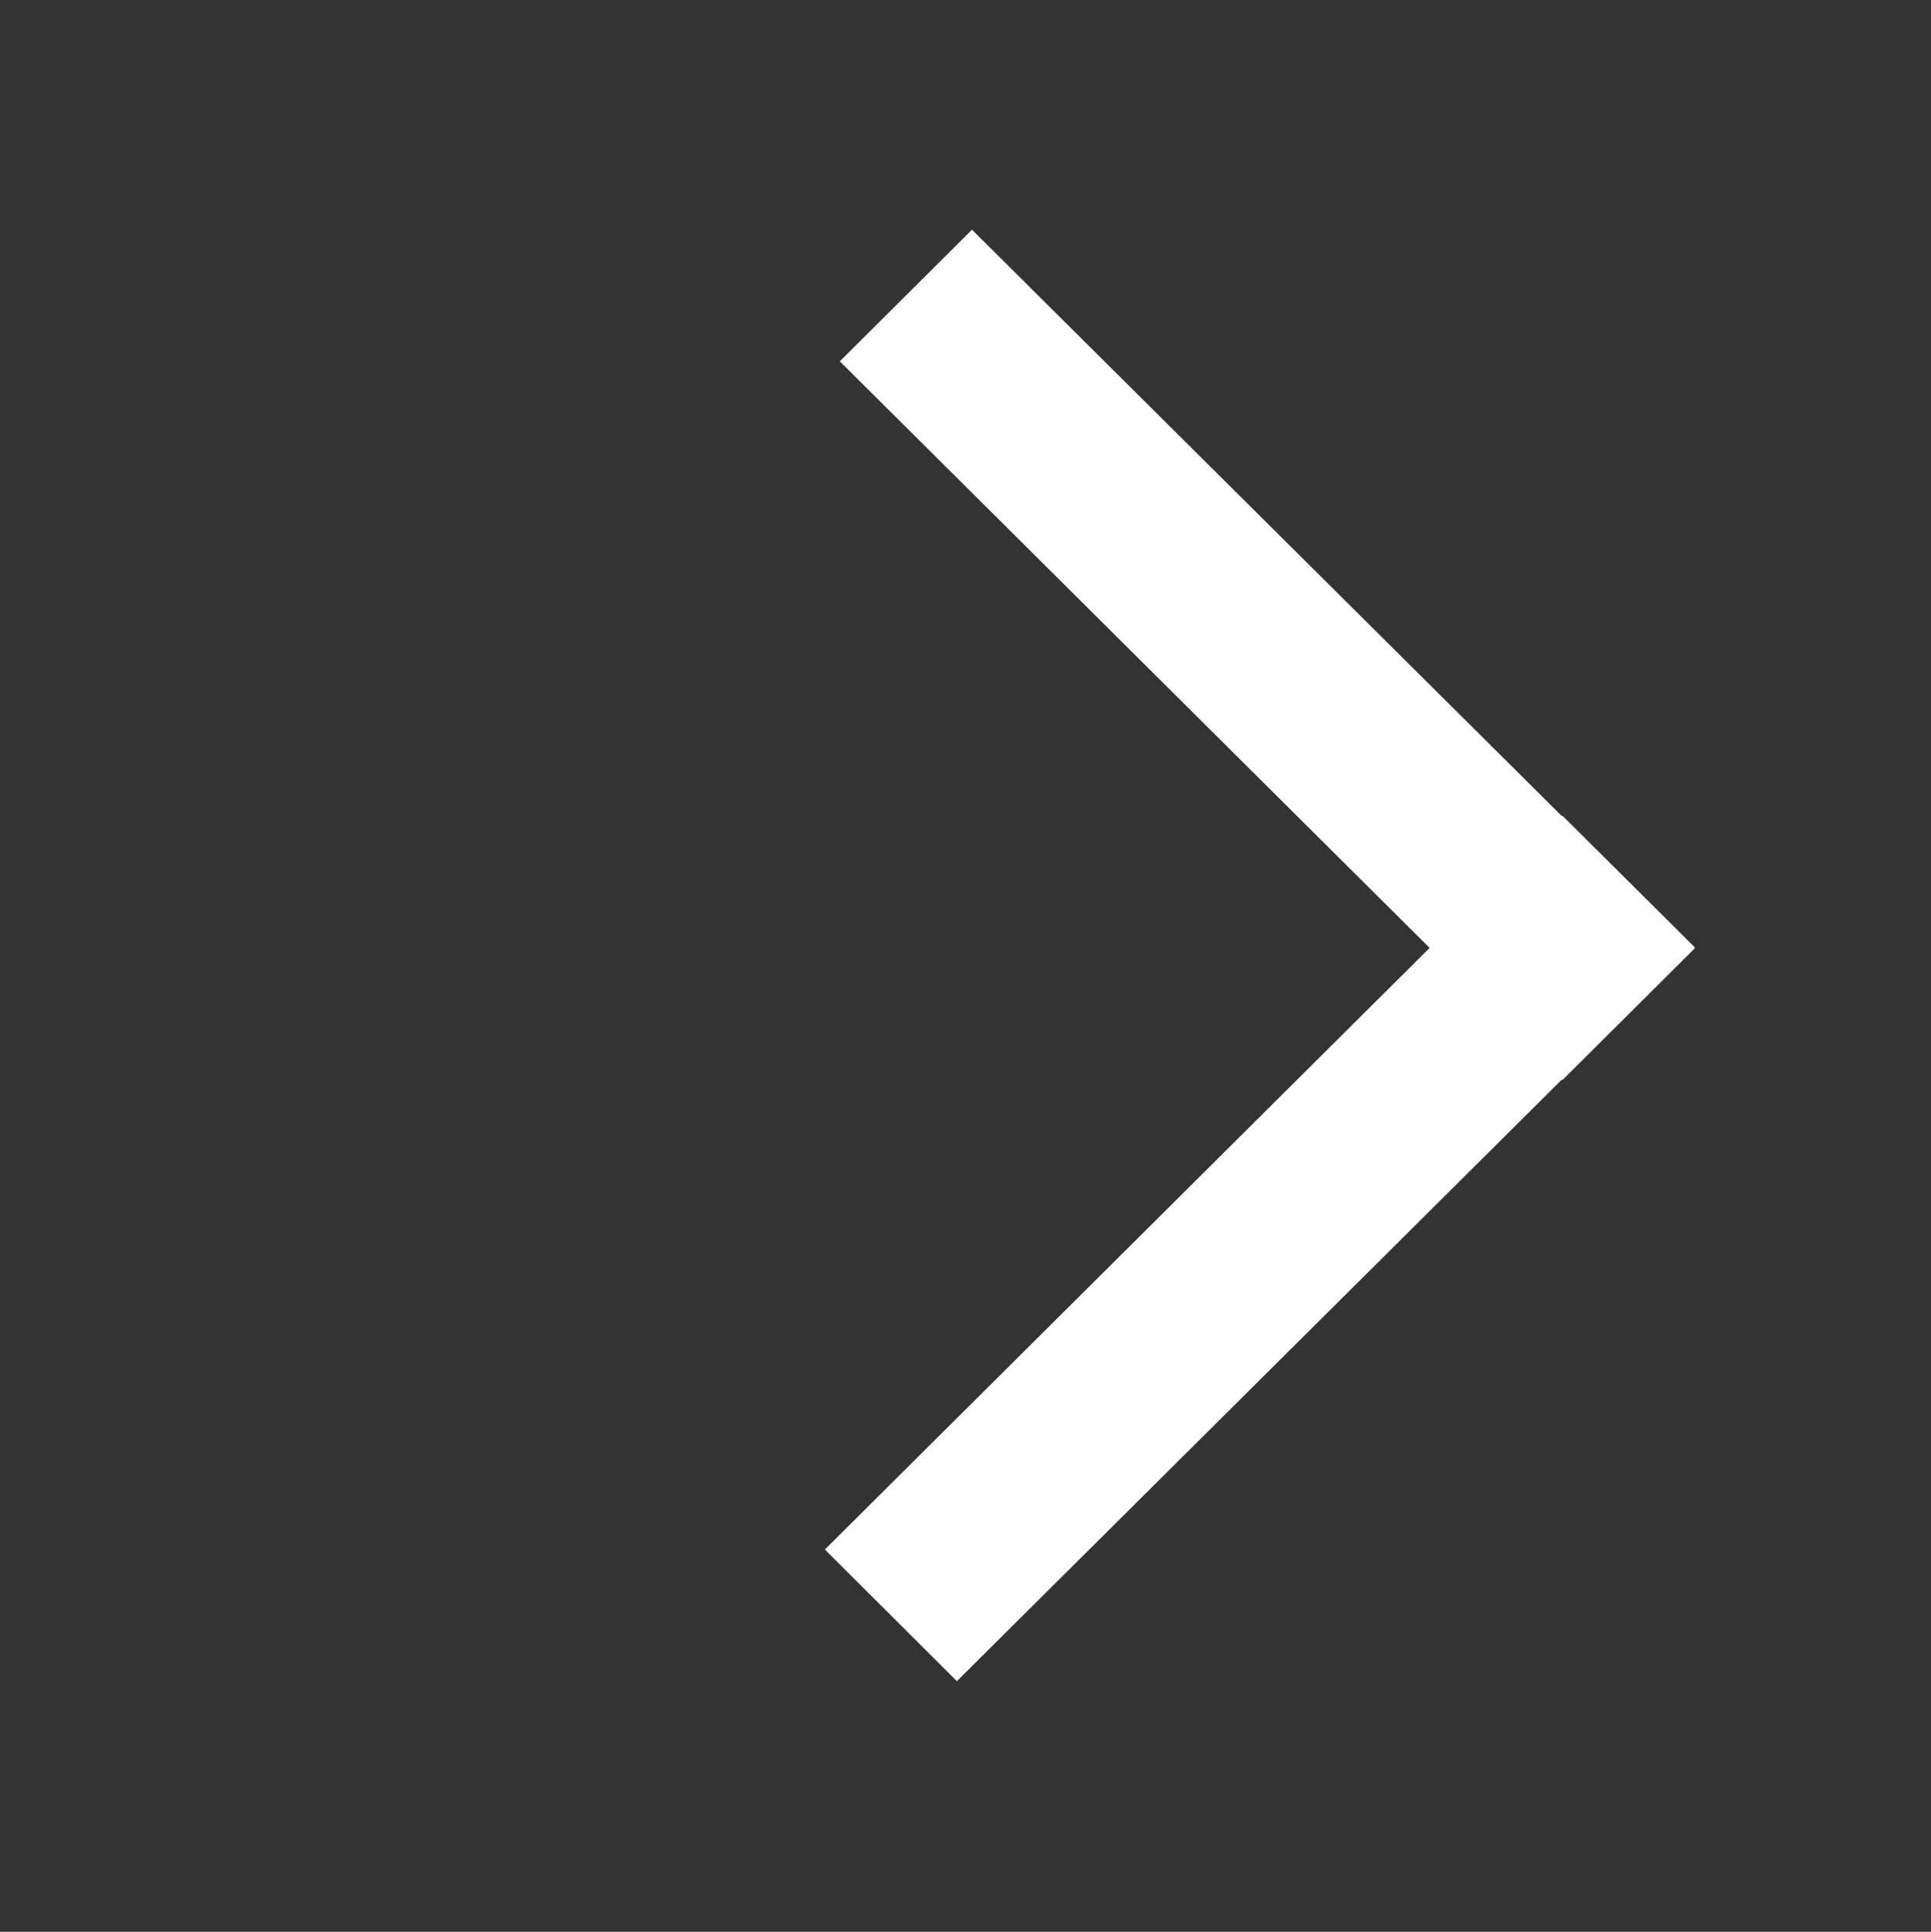 <svg xmlns="http://www.w3.org/2000/svg" viewBox="0 0 127.96 128"><rect x="0" y="0" width="127.96" height="128" fill="#333333" stroke="none"/><defs><style>.cls-1{fill:none;}.cls-2{fill:#fff;}</style></defs><title>자산 178</title><g id="레이어_2" data-name="레이어 2"><g id="_0205" data-name="0205"><rect class="cls-1" width="127.96" height="128"/><polygon class="cls-2" points="54.66 102.67 103.54 54.05 112.31 62.77 63.41 111.39 54.66 102.67"/><polygon class="cls-2" points="64.41 15.22 112.31 62.83 103.54 71.56 55.65 23.94 64.41 15.22"/></g></g></svg>
